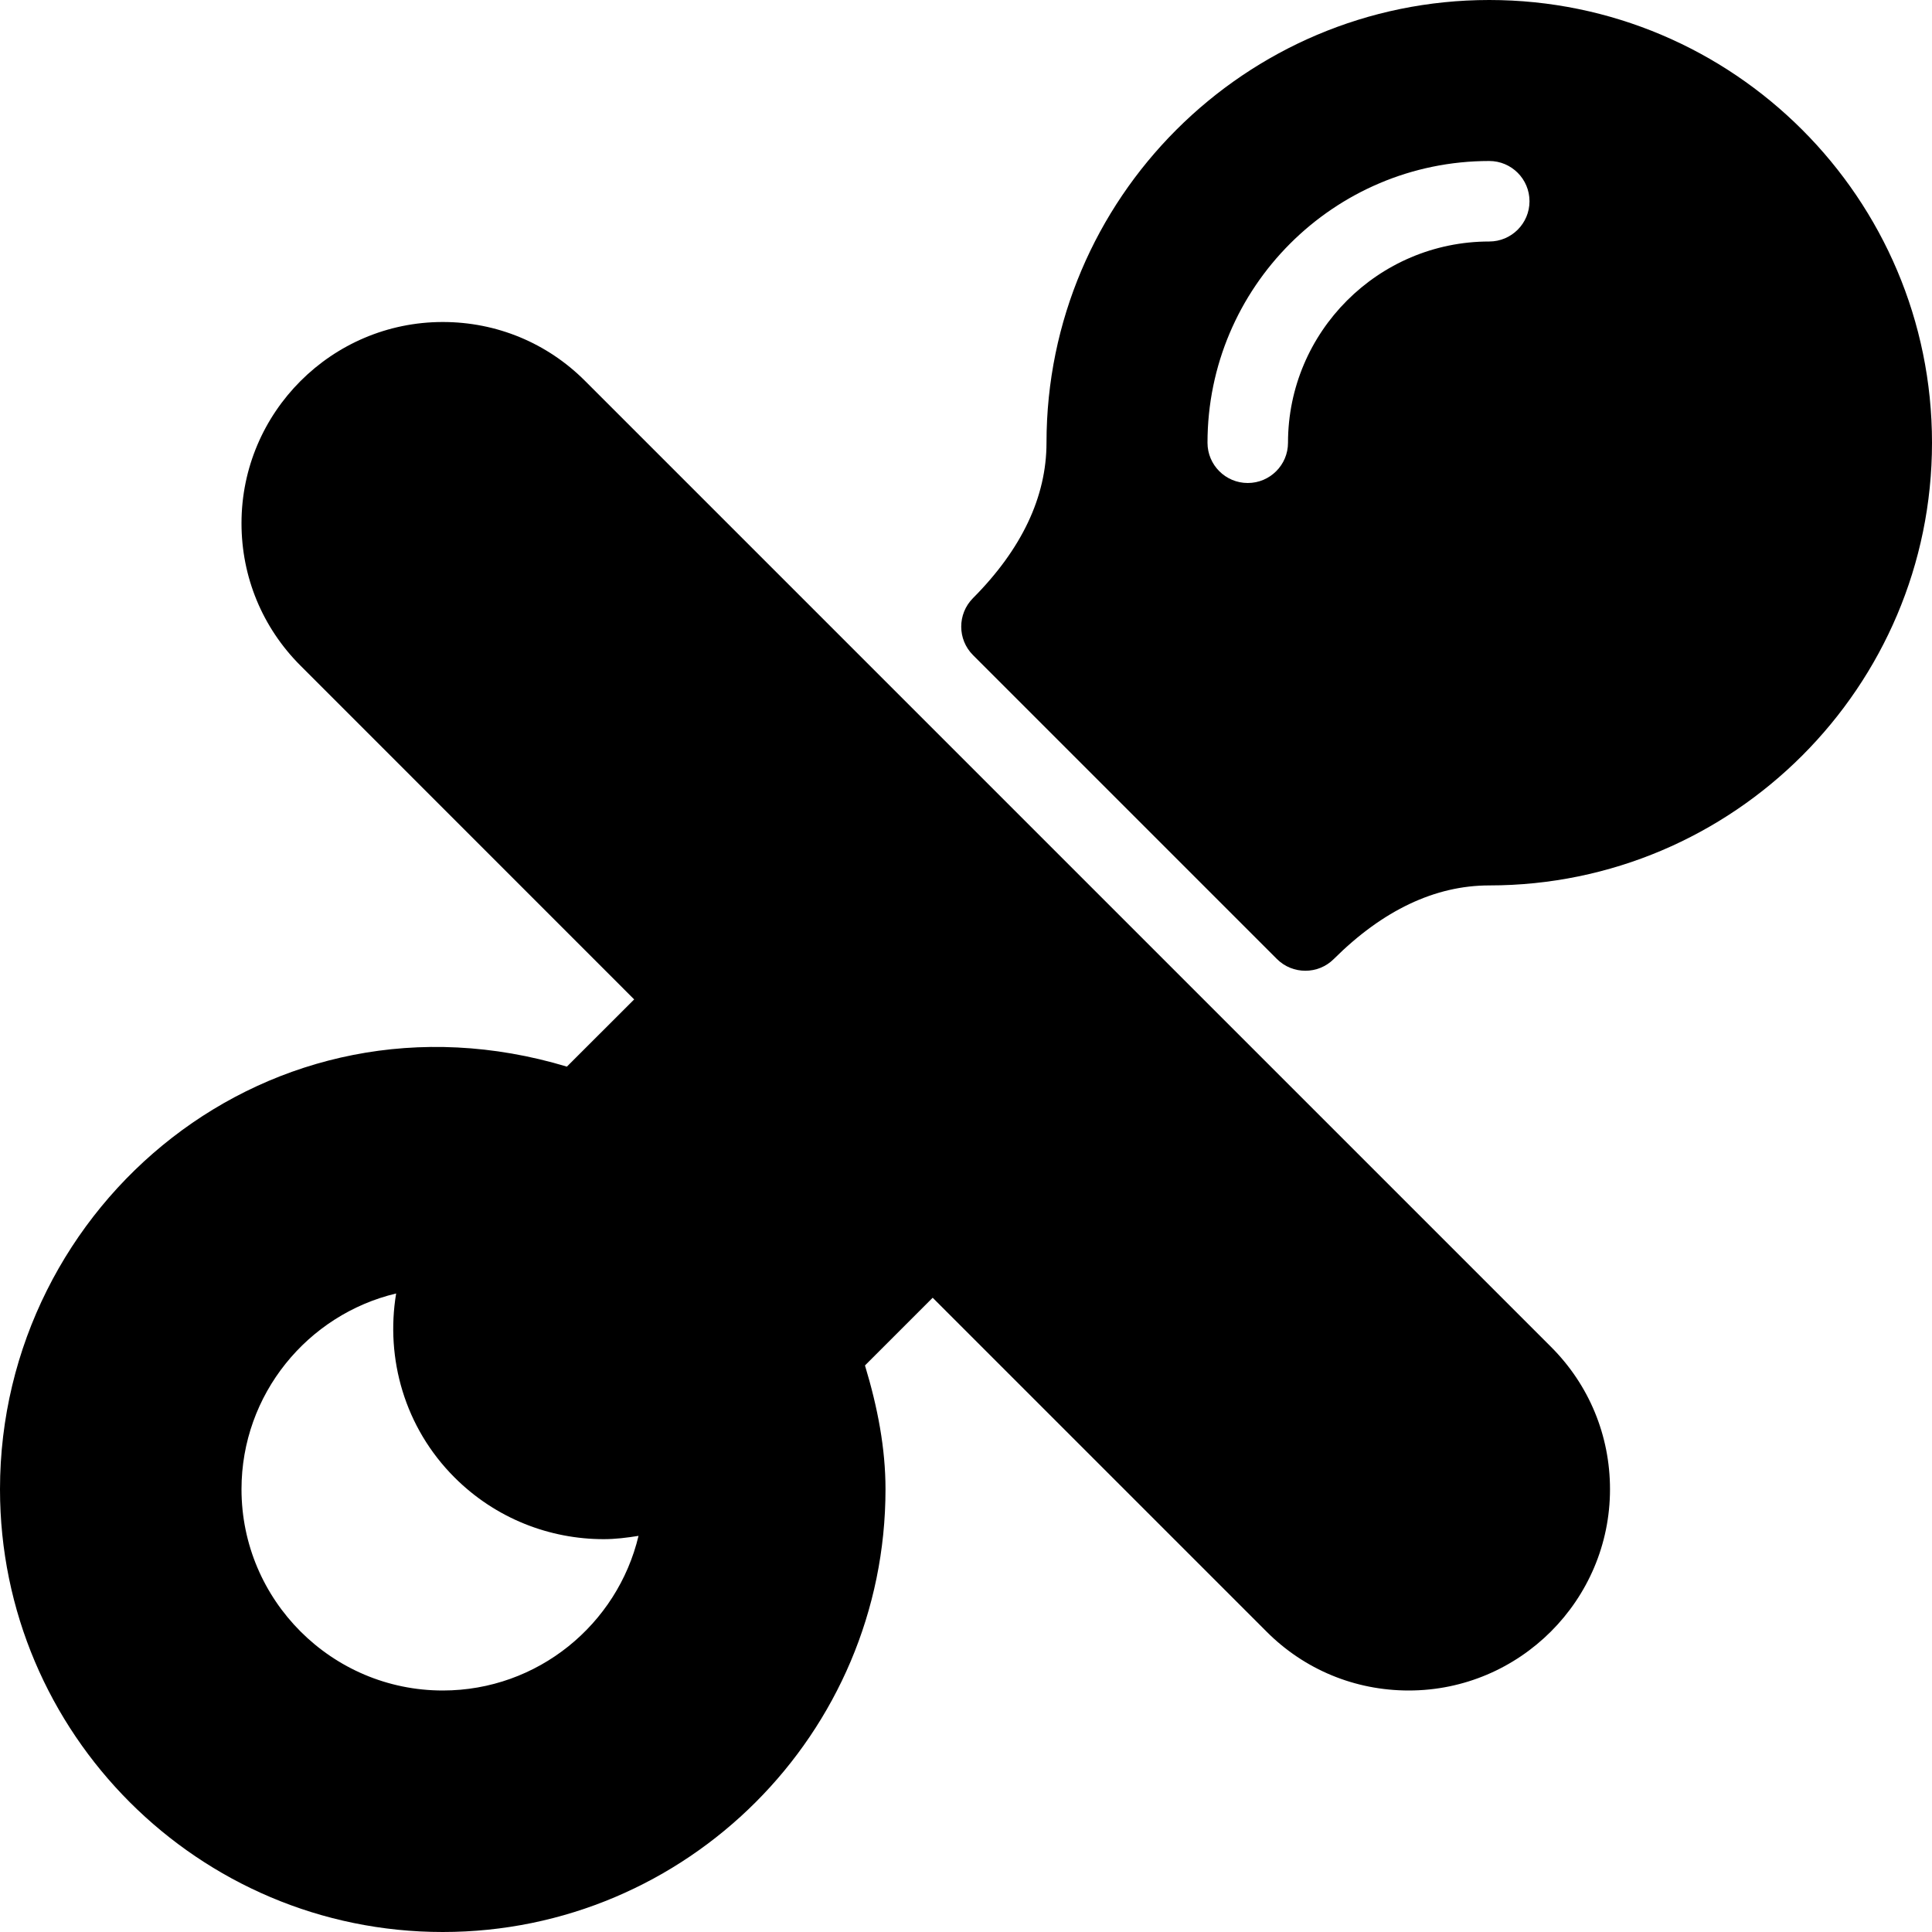 <?xml version="1.0" encoding="iso-8859-1"?>
<!-- Generator: Adobe Illustrator 19.0.0, SVG Export Plug-In . SVG Version: 6.00 Build 0)  -->
<svg version="1.1" id="Layer_1" xmlns="http://www.w3.org/2000/svg" xmlns:xlink="http://www.w3.org/1999/xlink" x="0px" y="0px"
	 viewBox="0 0 24 24" style="enable-background:new 0 0 24 24;" xml:space="preserve">
<g>
	<g>
		<path d="M18.5,0C15.468,0,13,2.466,13,5.5c0,0.672-0.308,1.322-0.914,1.931c-0.194,0.196-0.194,0.512,0.001,0.707l3.775,3.775
			c0.098,0.098,0.226,0.146,0.354,0.146c0.127,0,0.255-0.048,0.353-0.146c0.609-0.606,1.259-0.914,1.931-0.914
			c3.033,0,5.5-2.467,5.5-5.5C24,2.466,21.534,0,18.5,0z M18.5,3C17.122,3,16,4.122,16,5.5C16,5.776,15.776,6,15.5,6
			S15,5.776,15,5.5C15,3.57,16.57,2,18.5,2C18.776,2,19,2.224,19,2.5S18.776,3,18.5,3z M7.268,4.732C6.797,4.26,6.169,4,5.5,4
			C4.122,4,3,5.122,3,6.5c0,0.668,0.26,1.296,0.732,1.768l4.146,4.147L7.042,13.25C3.359,12.142,0,14.958,0,18.5
			C0,21.534,2.466,24,5.5,24c3.033,0,5.5-2.467,5.5-5.5c0-0.508-0.097-1.016-0.255-1.538l0.841-0.841l4.146,4.146
			C16.203,20.74,16.831,21,17.5,21c1.378,0,2.5-1.122,2.5-2.5c0-0.668-0.26-1.296-0.732-1.768L7.268,4.732z M5.5,21
			C4.122,21,3,19.878,3,18.5c0-1.179,0.821-2.17,1.921-2.432c-0.134,0.807,0.104,1.664,0.725,2.285
			C6.157,18.864,6.828,19.12,7.5,19.12c0.145,0,0.289-0.018,0.432-0.041C7.67,20.179,6.68,21,5.5,21z"/>
	</g>
</g>
</svg>

